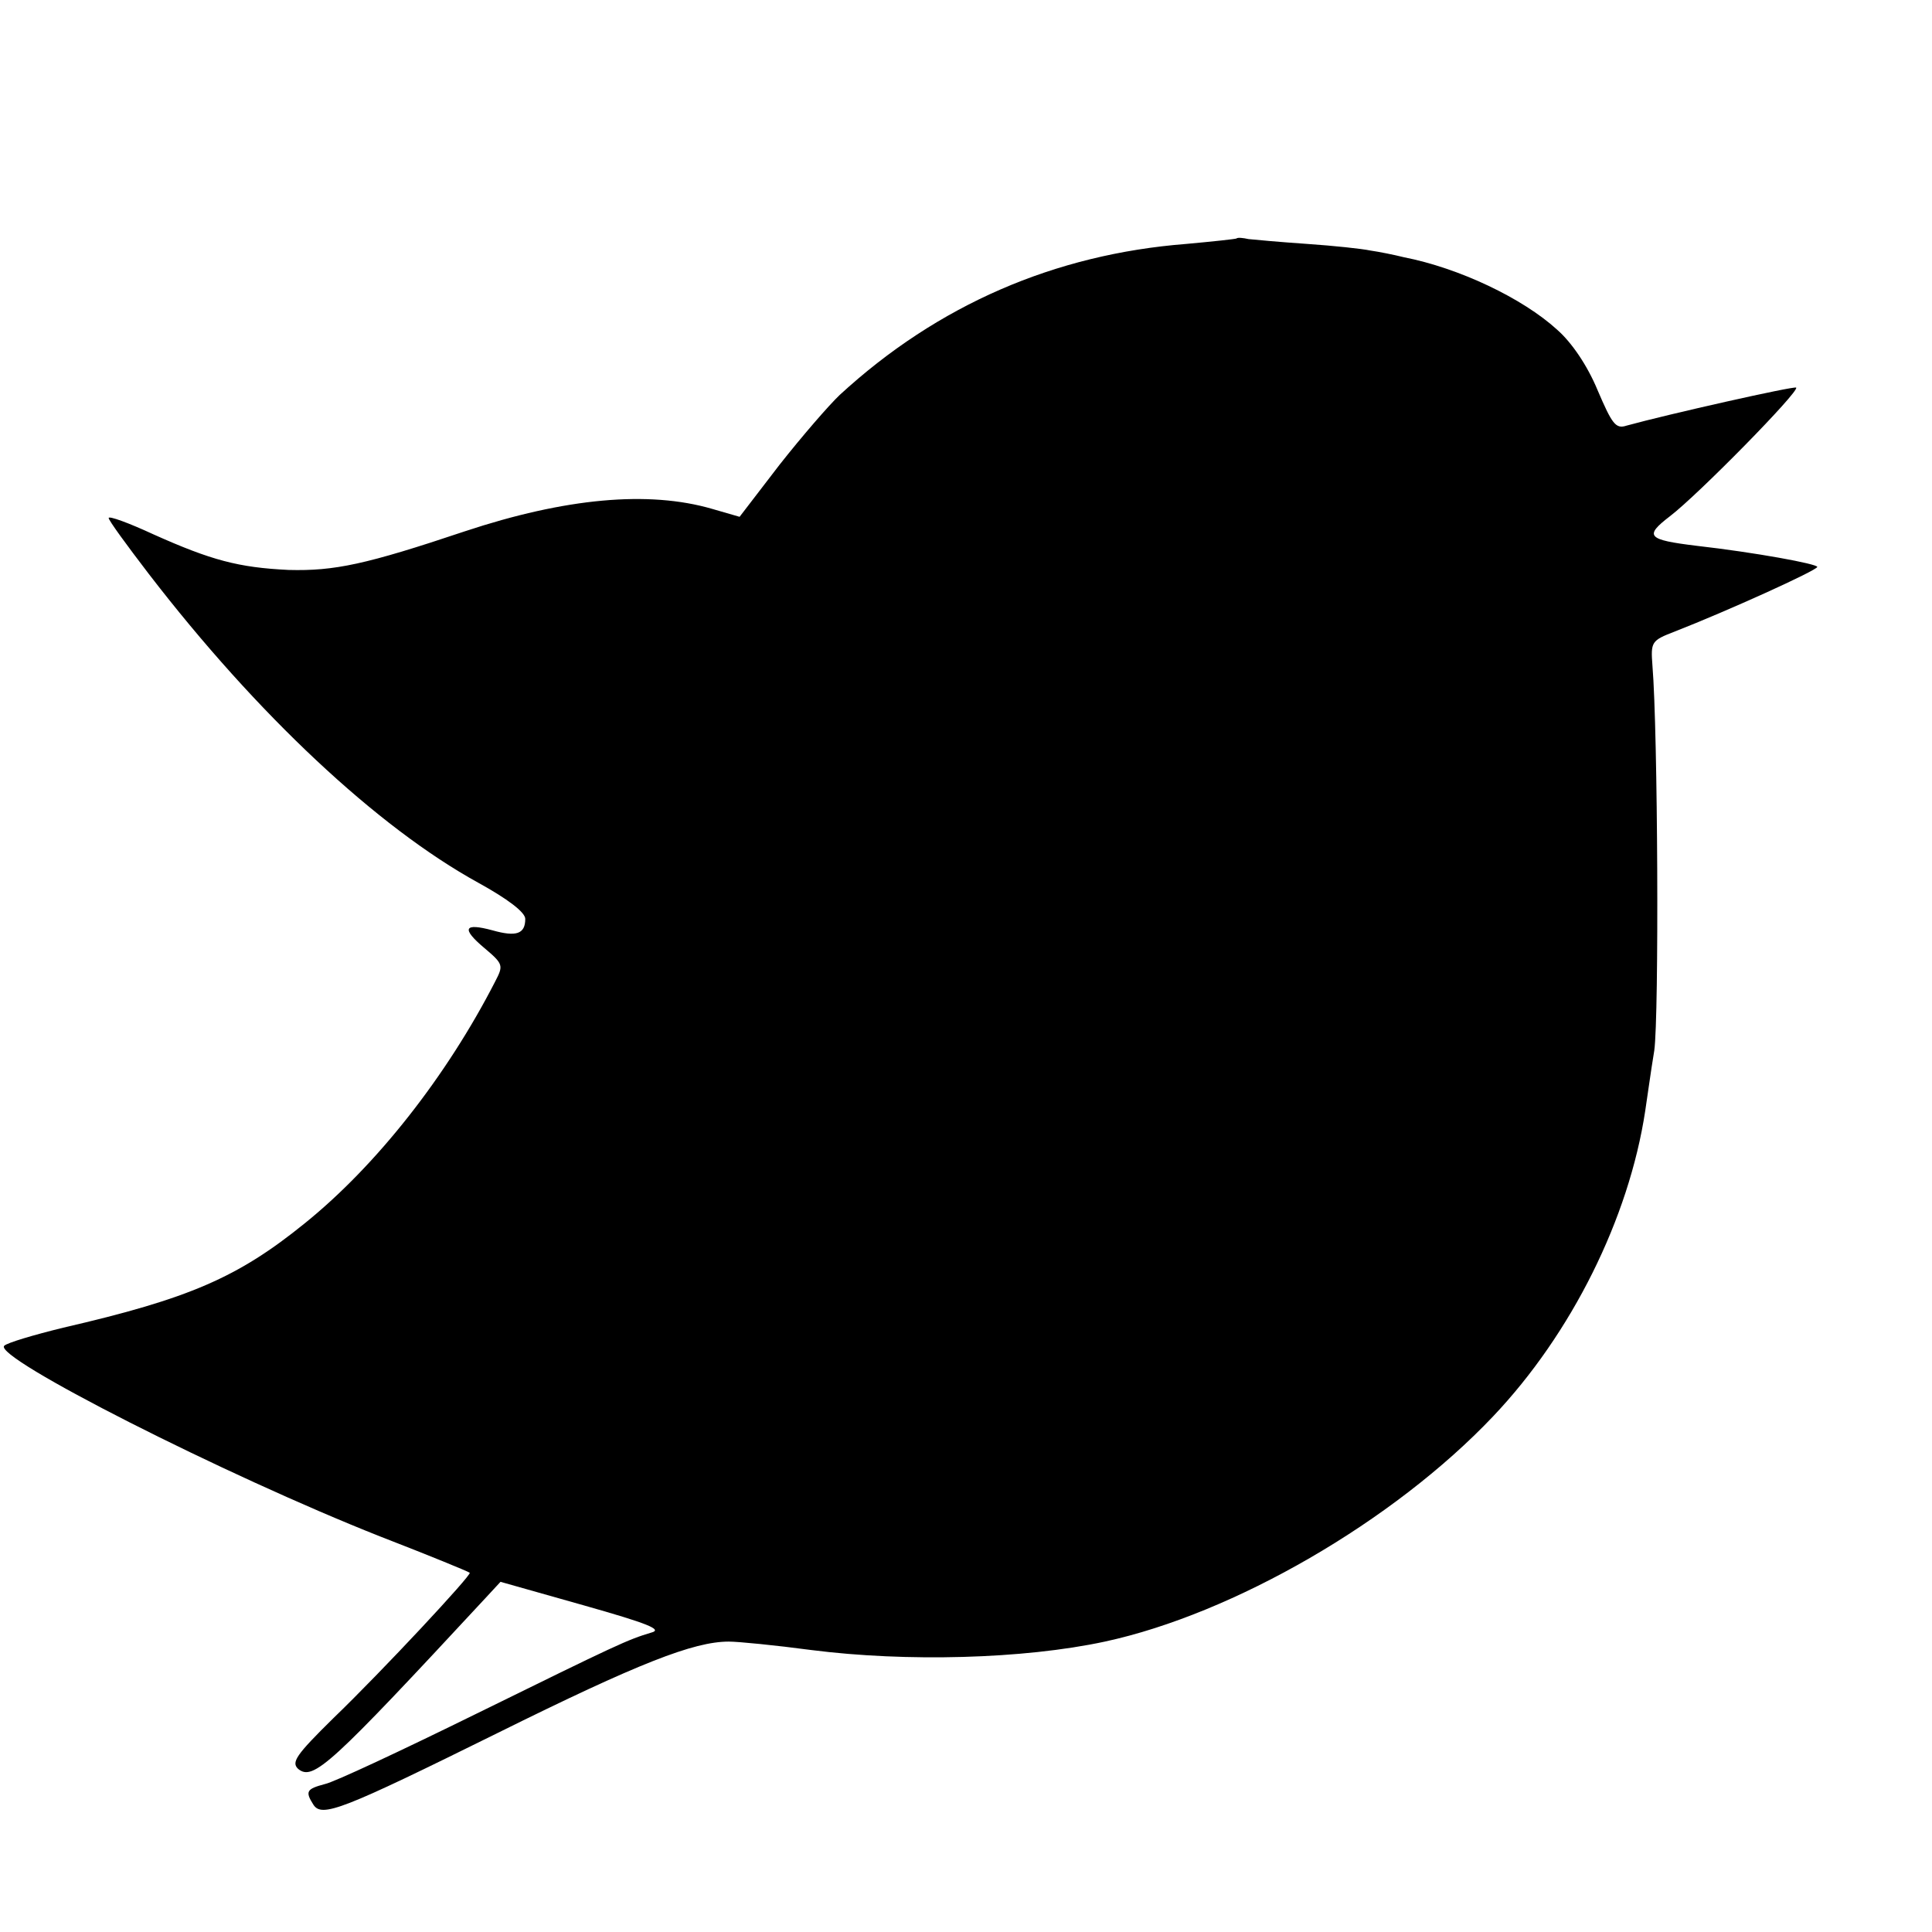 <?xml version="1.0" standalone="no"?>
<!DOCTYPE svg PUBLIC "-//W3C//DTD SVG 20010904//EN"
 "http://www.w3.org/TR/2001/REC-SVG-20010904/DTD/svg10.dtd">
<svg version="1.0" xmlns="http://www.w3.org/2000/svg"
 width="16pt" height="16pt" viewBox="0 0 16 16"
 preserveAspectRatio="xMidYMid meet">
<g transform="translate(0,16) scale(0.005,-0.005)"
fill="#000000" stroke="none">
<path d="M2048 2805 c-2 -1 -39 -5 -83 -9 -218 -17 -412 -101 -574 -250 -18
-17 -63 -69 -100 -116 l-66 -86 -45 13 c-106 31 -244 18 -410 -37 -164 -55
-216 -66 -292 -64 -83 4 -128 16 -224 59 -41 19 -74 31 -74 27 0 -4 30 -45 66
-92 180 -234 379 -420 546 -512 49 -27 78 -49 78 -60 0 -25 -15 -30 -54 -19
-48 13 -52 3 -14 -29 32 -27 32 -29 18 -56 -80 -156 -196 -304 -315 -400 -111
-90 -192 -125 -400 -173 -49 -12 -93 -25 -98 -30 -19 -19 365 -214 623 -316
80 -31 146 -58 148 -60 4 -3 -144 -162 -226 -241 -62 -61 -70 -73 -58 -84 25
-20 53 6 310 283 l25 27 138 -39 c106 -30 131 -40 112 -45 -40 -12 -55 -19
-289 -134 -124 -61 -237 -114 -252 -117 -30 -8 -33 -12 -19 -34 14 -22 47 -9
306 119 232 115 324 151 382 151 16 0 77 -6 137 -14 157 -20 351 -15 486 14
213 46 478 199 643 373 130 137 225 328 252 506 3 19 9 64 15 100 8 58 6 528
-3 637 -3 40 -2 42 37 57 87 34 235 101 236 107 0 5 -103 24 -200 35 -82 10
-87 16 -44 49 46 35 215 207 209 213 -3 3 -212 -44 -281 -63 -18 -6 -24 3 -48
59 -17 41 -43 79 -67 100 -57 52 -162 102 -254 120 -16 4 -41 9 -55 11 -14 3
-61 8 -105 11 -44 3 -88 7 -97 8 -9 2 -18 3 -20 1z"/>
</g>
</svg>
